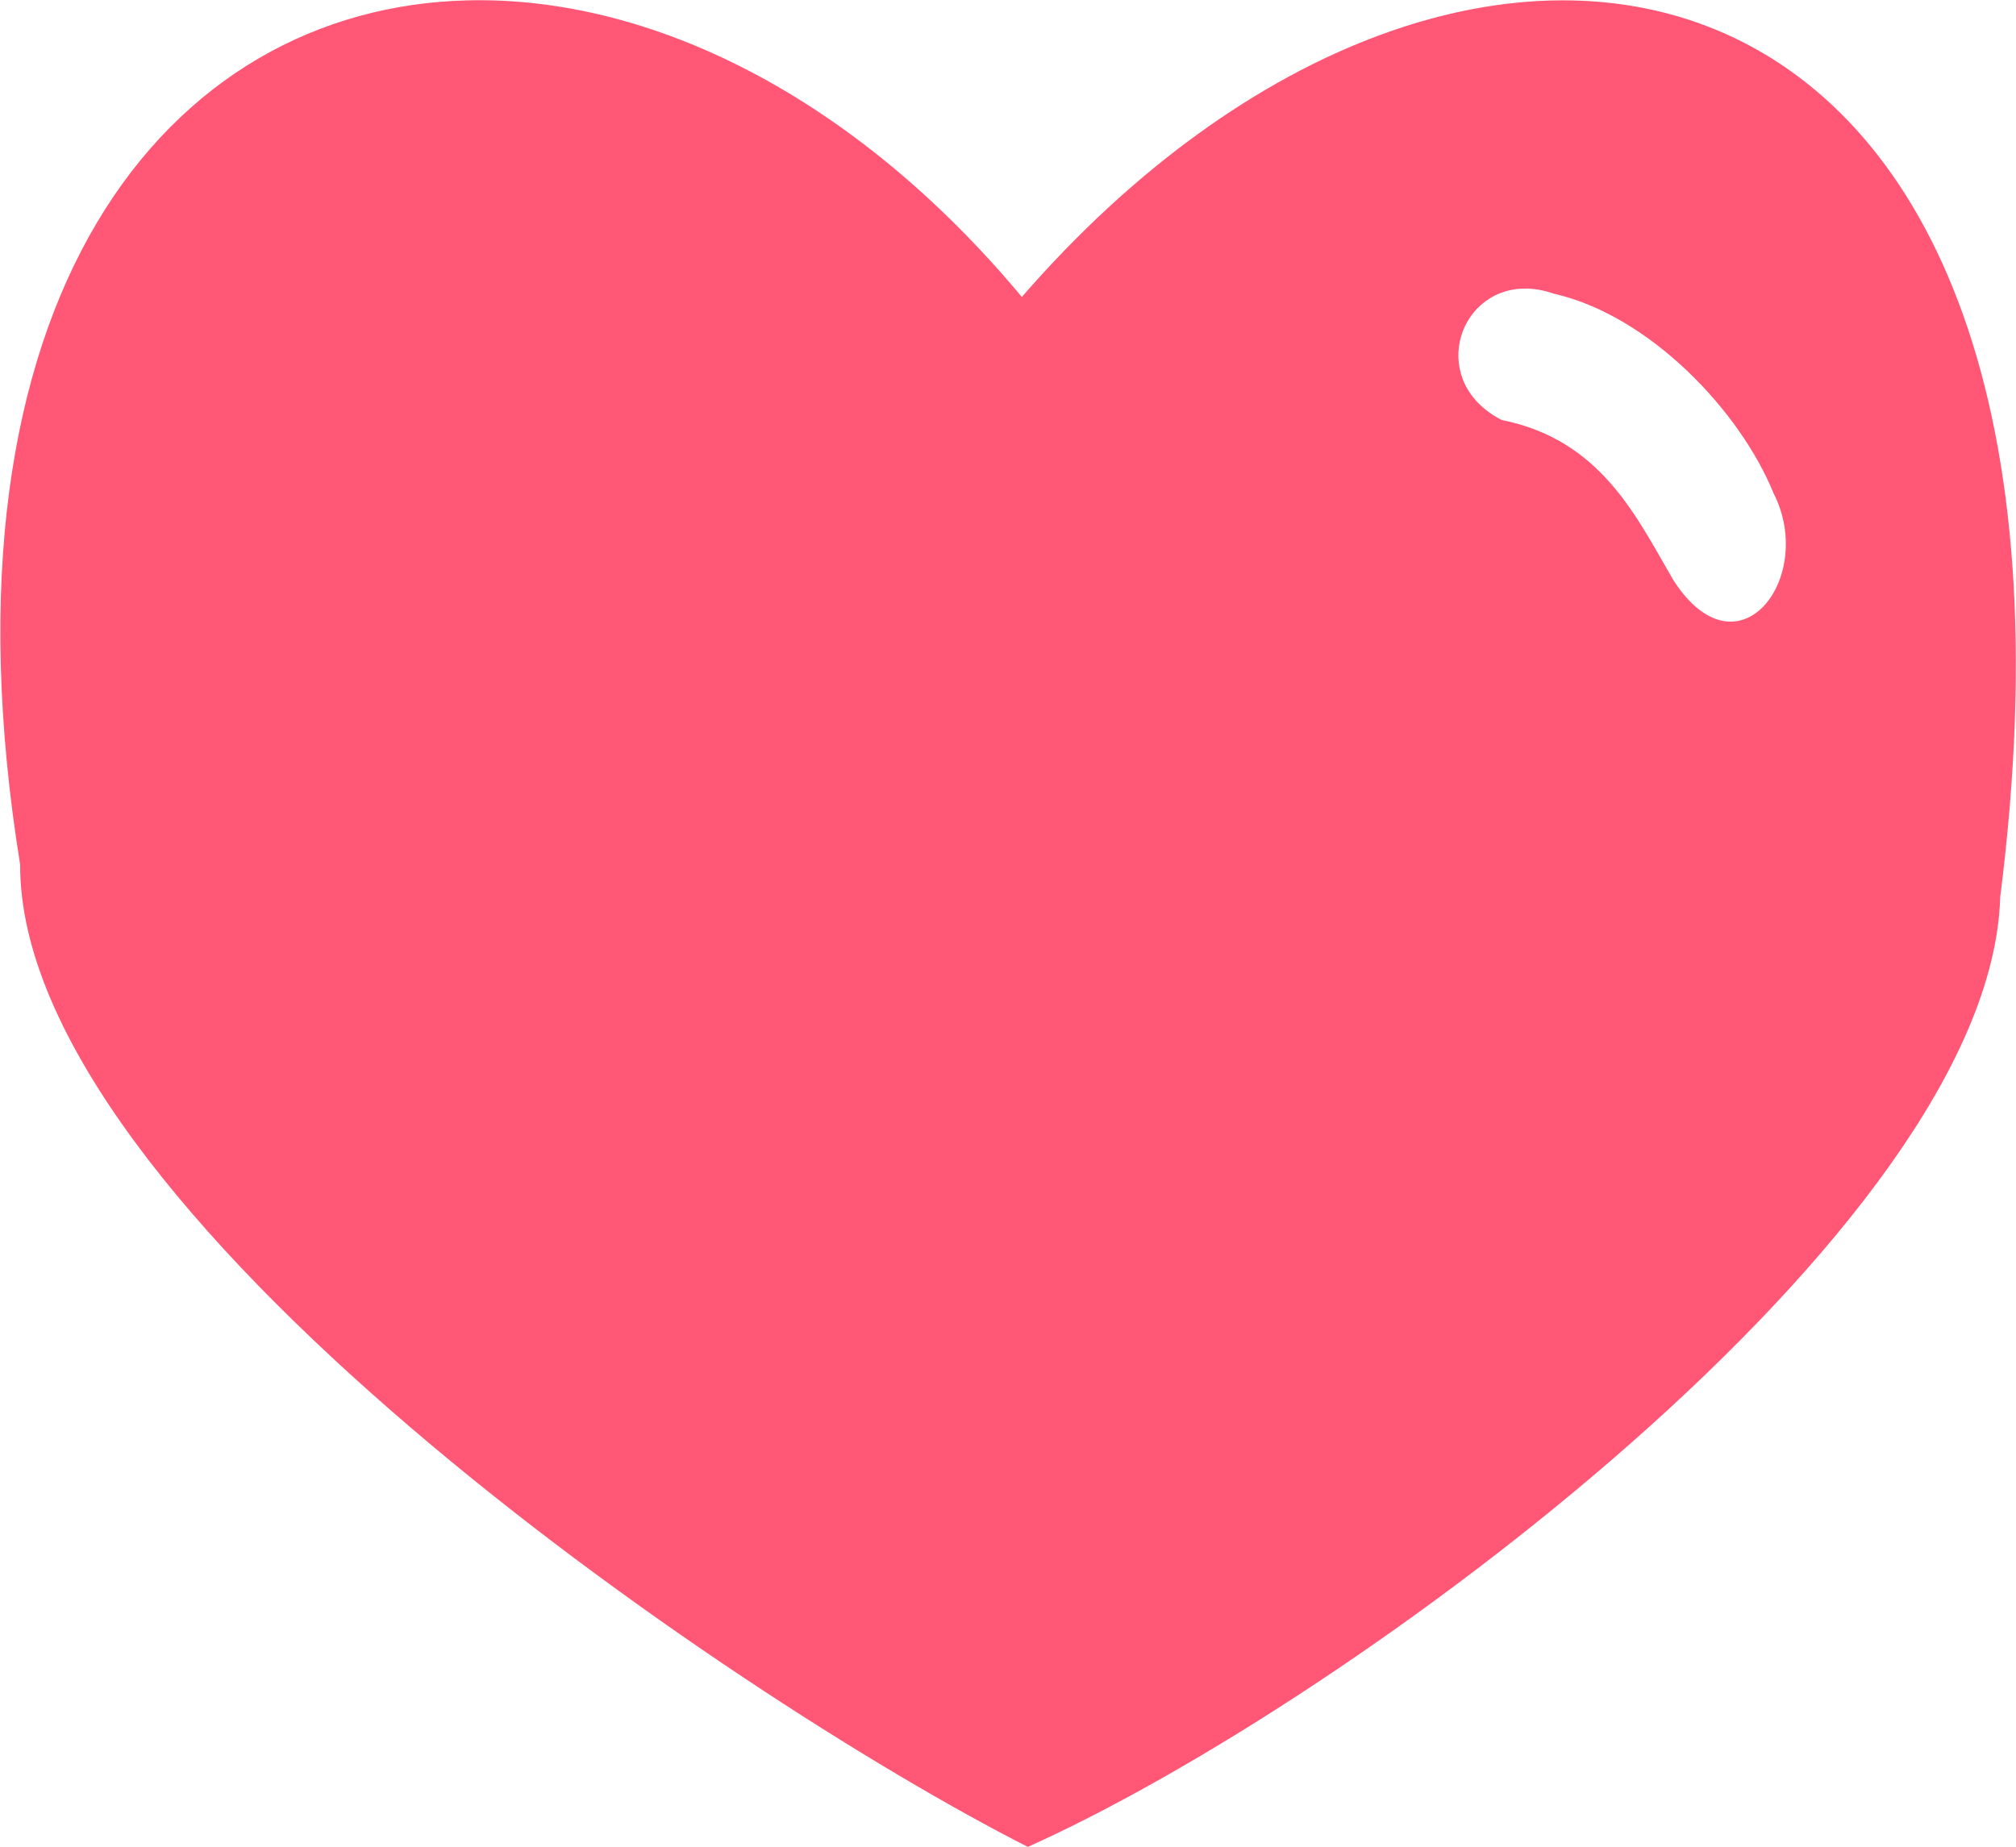 <?xml version="1.0" encoding="UTF-8" standalone="no"?>
<svg
   xmlns:dc="http://purl.org/dc/elements/1.1/"
   xmlns:cc="http://creativecommons.org/ns#"
   xmlns:rdf="http://www.w3.org/1999/02/22-rdf-syntax-ns#"
   xmlns:svg="http://www.w3.org/2000/svg"
   xmlns="http://www.w3.org/2000/svg"
   xmlns:sodipodi="http://sodipodi.sourceforge.net/DTD/sodipodi-0.dtd"
   xmlns:inkscape="http://www.inkscape.org/namespaces/inkscape"
   width="17.62mm"
   height="16.147mm"
   viewBox="0 0 17.62 16.147"
   version="1.1"
   id="svg847"
   inkscape:version="1.0.2-2 (e86c870879, 2021-01-15)"
   sodipodi:docname="heart.svg">
  <defs
     id="defs841" />
  <sodipodi:namedview
     id="base"
     pagecolor="#ffffff"
     bordercolor="#666666"
     borderopacity="1.0"
     inkscape:pageopacity="0.0"
     inkscape:pageshadow="2"
     inkscape:zoom="2"
     inkscape:cx="-5.5362108"
     inkscape:cy="22.093424"
     inkscape:document-units="mm"
     inkscape:current-layer="layer1"
     inkscape:document-rotation="0"
     showgrid="false"
     inkscape:window-width="1278"
     inkscape:window-height="1360"
     inkscape:window-x="1273"
     inkscape:window-y="0"
     inkscape:window-maximized="0" />
  <g
     inkscape:label="Layer 1"
     inkscape:groupmode="layer"
     id="layer1">
    <path
       id="path1410"
       style="fill:#ff5775;fill-opacity:1;stroke:none;stroke-width:0.265px;stroke-linecap:butt;stroke-linejoin:miter;stroke-opacity:1"
       d="M 4.094,0.003 C 1.459,0.062 -0.623,2.607 0.176,7.558 0.167,10.565 6.333,14.798 8.983,16.146 11.809,14.88 17.399,10.751 17.482,7.842 18.577,-0.774 12.845,-1.912 8.931,2.596 7.455,0.826 5.675,-0.033 4.094,0.003 Z M 13.312,2.523 c 0.084,-0.002 0.175,0.011 0.271,0.045 0.836,0.191 1.626,1.025 1.918,1.744 0.374,0.731 -0.304,1.635 -0.871,0.767 C 14.308,4.531 14.002,3.847 13.126,3.672 12.488,3.348 12.725,2.54 13.312,2.523 Z" />
  </g>
</svg>
